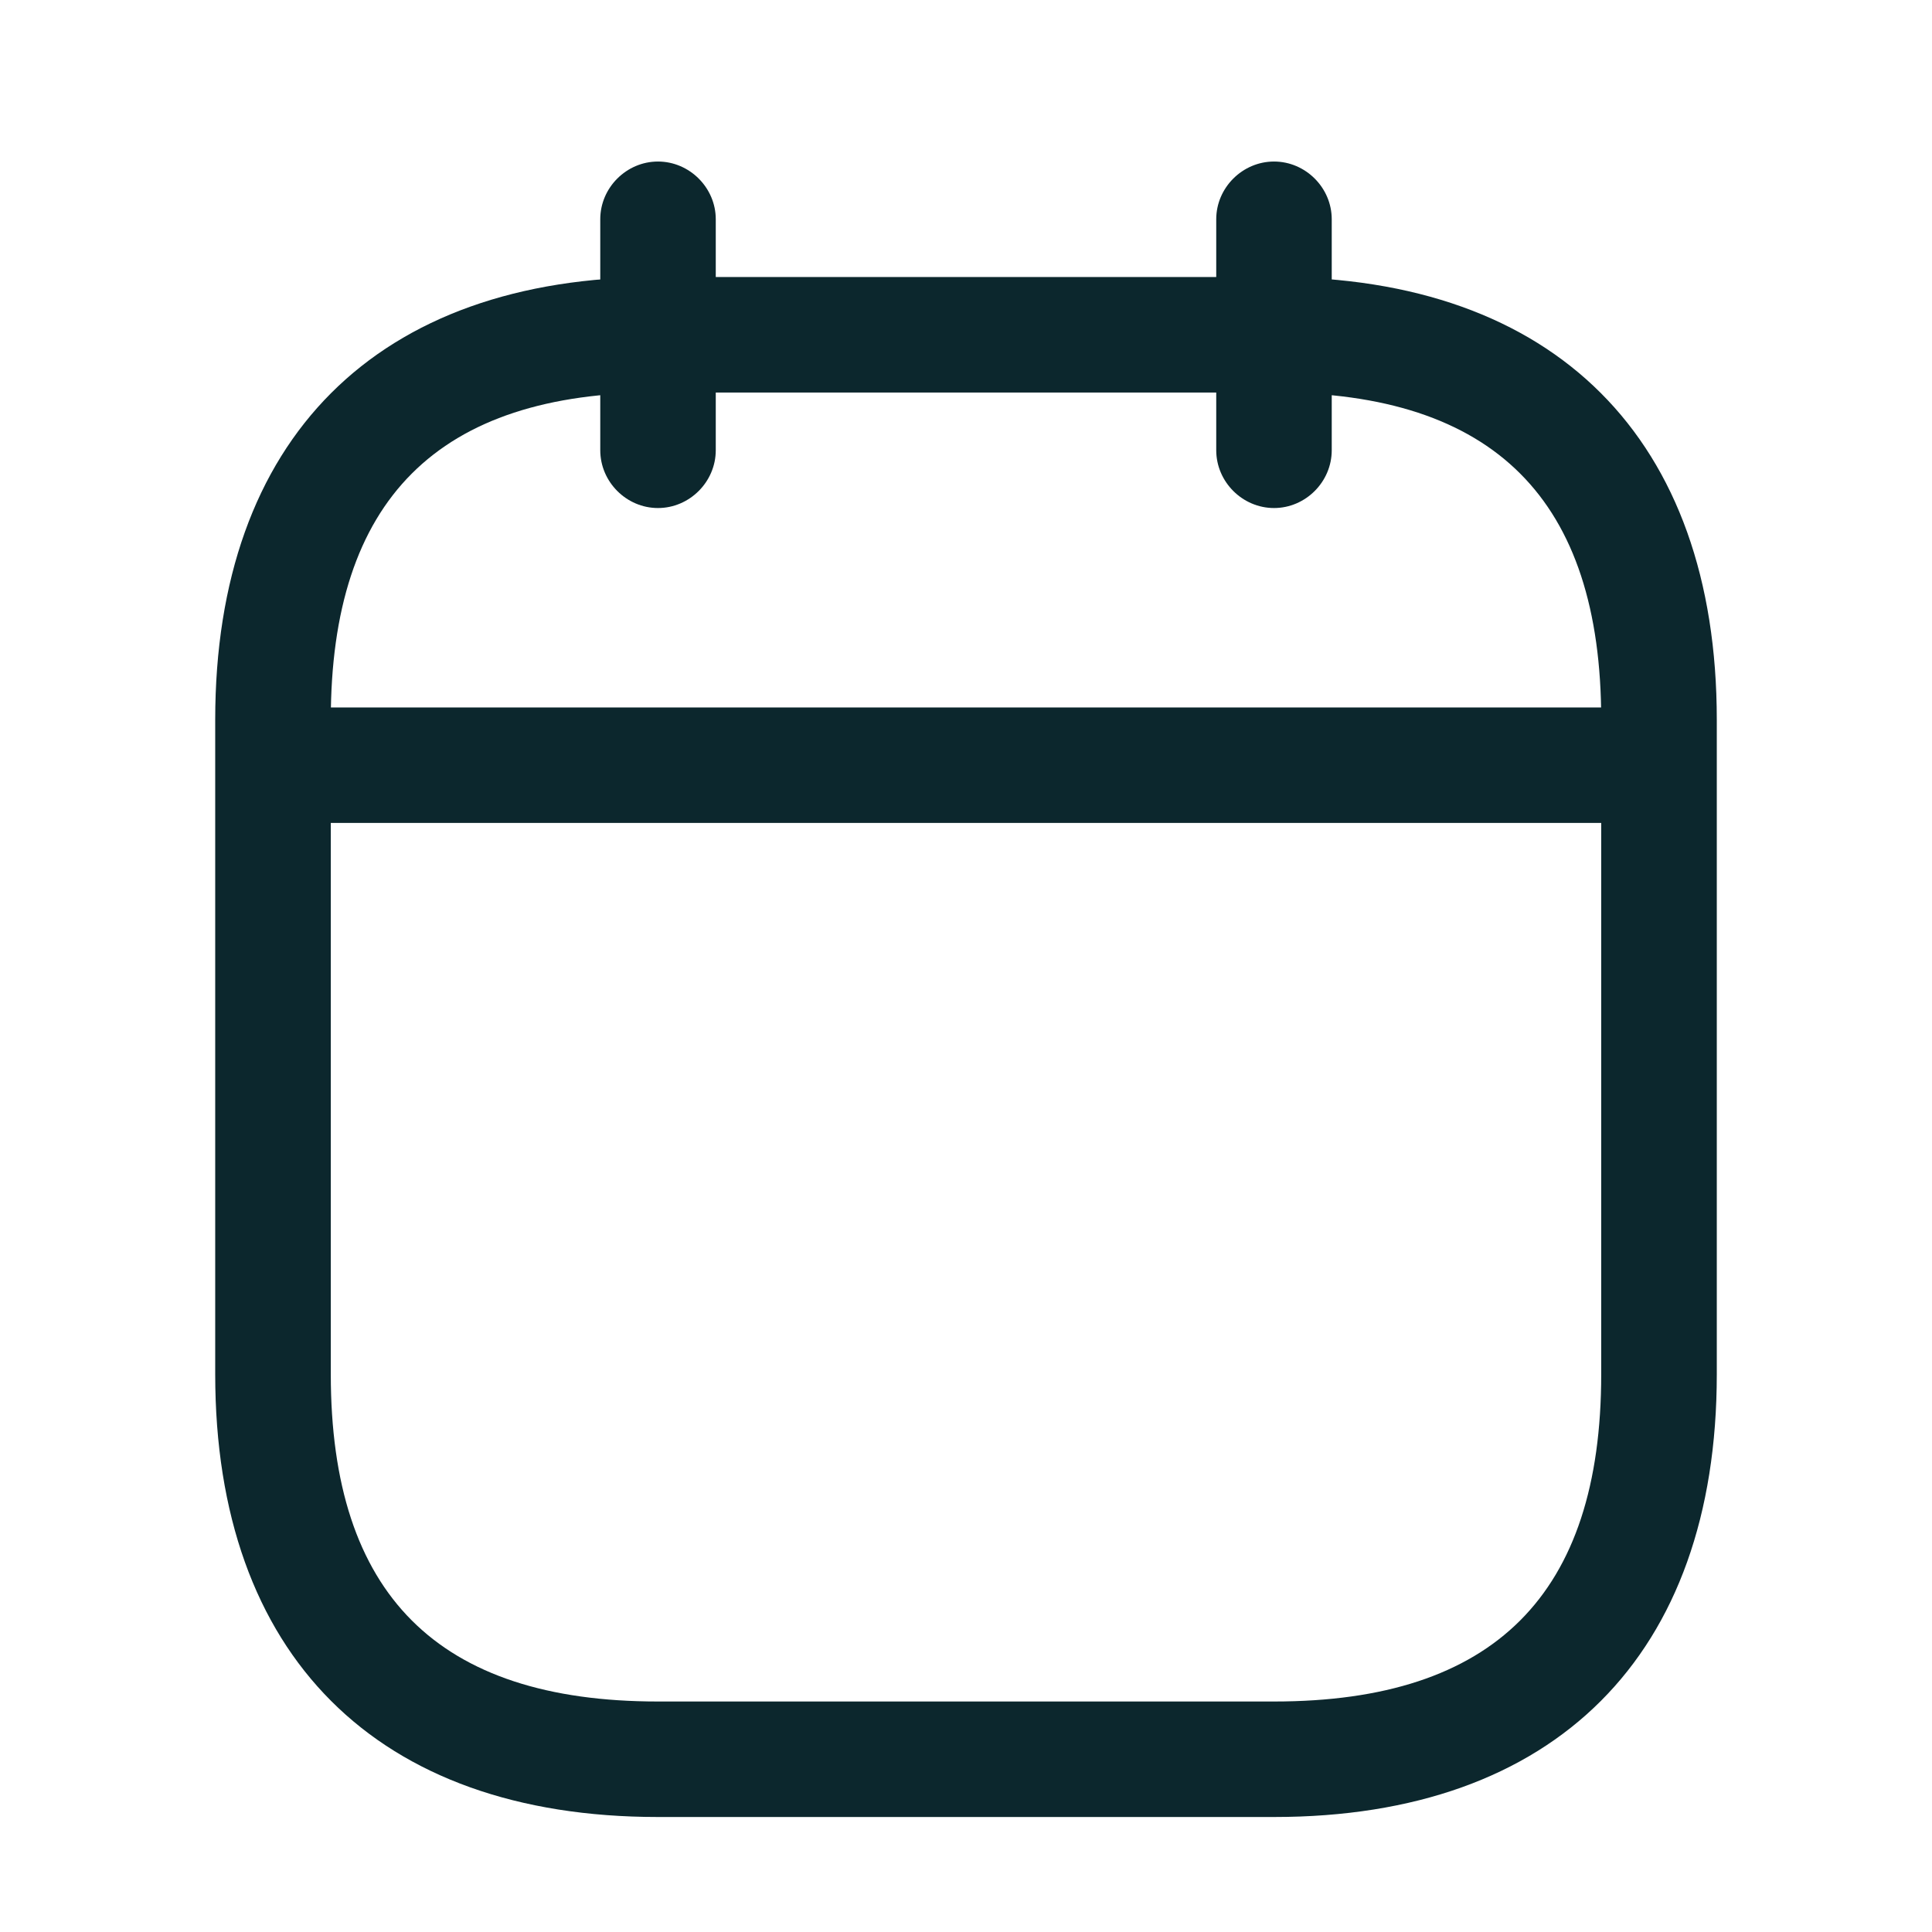 <svg xmlns="http://www.w3.org/2000/svg" width="23" height="23" viewBox="0 0 23 23" fill="none">
  <path d="M7.833 6.048C7.457 6.048 7.146 5.736 7.146 5.36V2.61C7.146 2.235 7.457 1.923 7.833 1.923C8.209 1.923 8.521 2.235 8.521 2.61V5.36C8.521 5.736 8.209 6.048 7.833 6.048Z" fill="rgba(12, 39, 45, 1)"/>
  <path d="M15.167 6.048C14.791 6.048 14.479 5.736 14.479 5.36V2.61C14.479 2.235 14.791 1.923 15.167 1.923C15.543 1.923 15.854 2.235 15.854 2.61V5.36C15.854 5.736 15.543 6.048 15.167 6.048Z" fill="rgba(12, 39, 45, 1)"/>
  <path d="M19.292 9.797H3.708C3.332 9.797 3.021 9.485 3.021 9.109C3.021 8.734 3.332 8.422 3.708 8.422H19.292C19.667 8.422 19.979 8.734 19.979 9.109C19.979 9.485 19.667 9.797 19.292 9.797Z" fill="rgba(12, 39, 45, 1)"/>
  <path d="M15.167 21.631H7.833C4.487 21.631 2.562 19.706 2.562 16.36V8.569C2.562 5.223 4.487 3.298 7.833 3.298H15.167C18.512 3.298 20.438 5.223 20.438 8.569V16.36C20.438 19.706 18.512 21.631 15.167 21.631ZM7.833 4.673C5.212 4.673 3.938 5.947 3.938 8.569V16.36C3.938 18.982 5.212 20.256 7.833 20.256H15.167C17.788 20.256 19.062 18.982 19.062 16.36V8.569C19.062 5.947 17.788 4.673 15.167 4.673H7.833Z" fill="rgba(12, 39, 45, 1)"/>
</svg>
